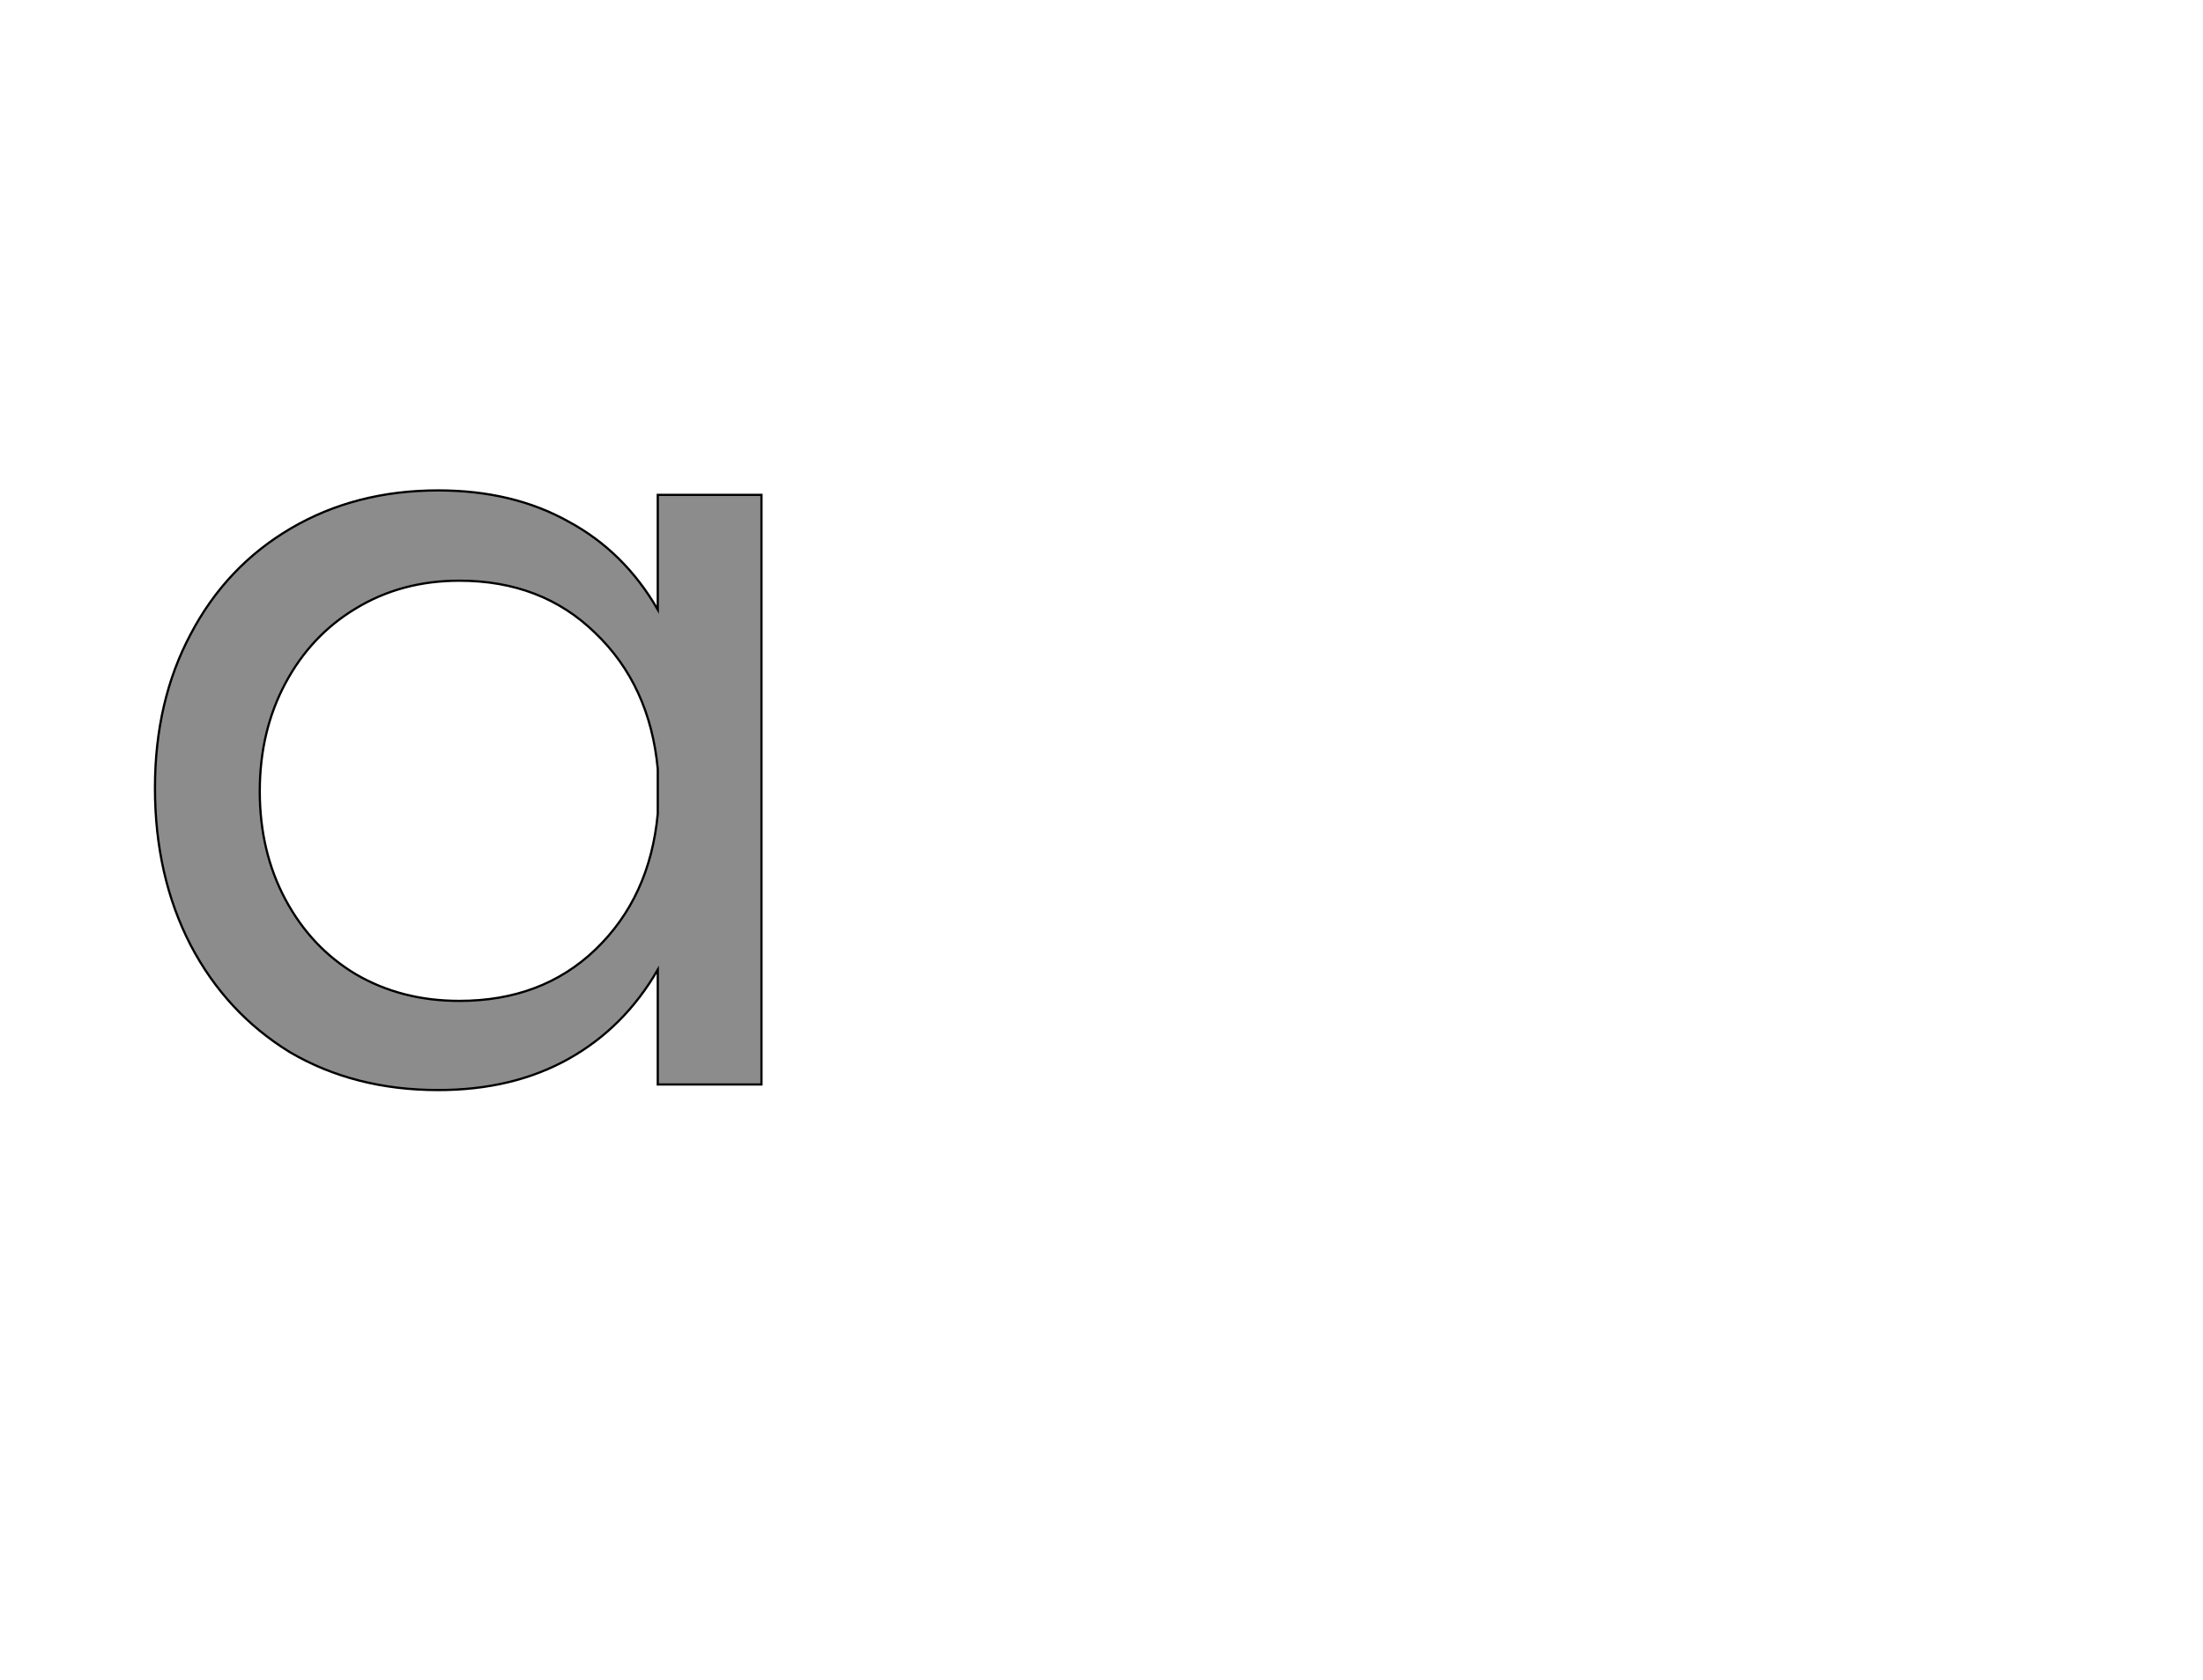 <!--
BEGIN METADATA

BBOX_X_MIN 39
BBOX_Y_MIN -5
BBOX_X_MAX 583
BBOX_Y_MAX 533
WIDTH 544
HEIGHT 538
H_BEARING_X 39
H_BEARING_Y 533
H_ADVANCE 673
V_BEARING_X -297
V_BEARING_Y 340
V_ADVANCE 1219
ORIGIN_X 0
ORIGIN_Y 0

END METADATA
-->

<svg width='1976px' height='1507px' xmlns='http://www.w3.org/2000/svg' version='1.1'>

 <!-- make sure glyph is visible within svg window -->
 <g fill-rule='nonzero'  transform='translate(100 973)'>

  <!-- draw actual outline using lines and Bezier curves-->
  <path fill='black' stroke='black' fill-opacity='0.45'  stroke-width='2'  d='
 M 583,-529
 L 583,0
 L 490,0
 L 490,-103
 Q 460,-51 410,-23
 Q 360,5 293,5
 Q 218,5 160,-29
 Q 103,-64 71,-125
 Q 39,-187 39,-266
 Q 39,-344 71,-404
 Q 103,-465 161,-499
 Q 219,-533 293,-533
 Q 360,-533 410,-505
 Q 460,-478 490,-426
 L 490,-529
 L 583,-529
 Z

 M 386,-75
 M 434,-121
 Q 483,-168 490,-243
 L 490,-283
 Q 483,-358 434,-405
 Q 386,-452 312,-452
 Q 260,-452 219,-427
 Q 179,-403 156,-360
 Q 133,-317 133,-263
 Q 133,-209 156,-166
 Q 179,-123 219,-99
 Q 260,-75 312,-75
 Q 386,-75 434,-121
 Z

  '/>
 </g>
</svg>

